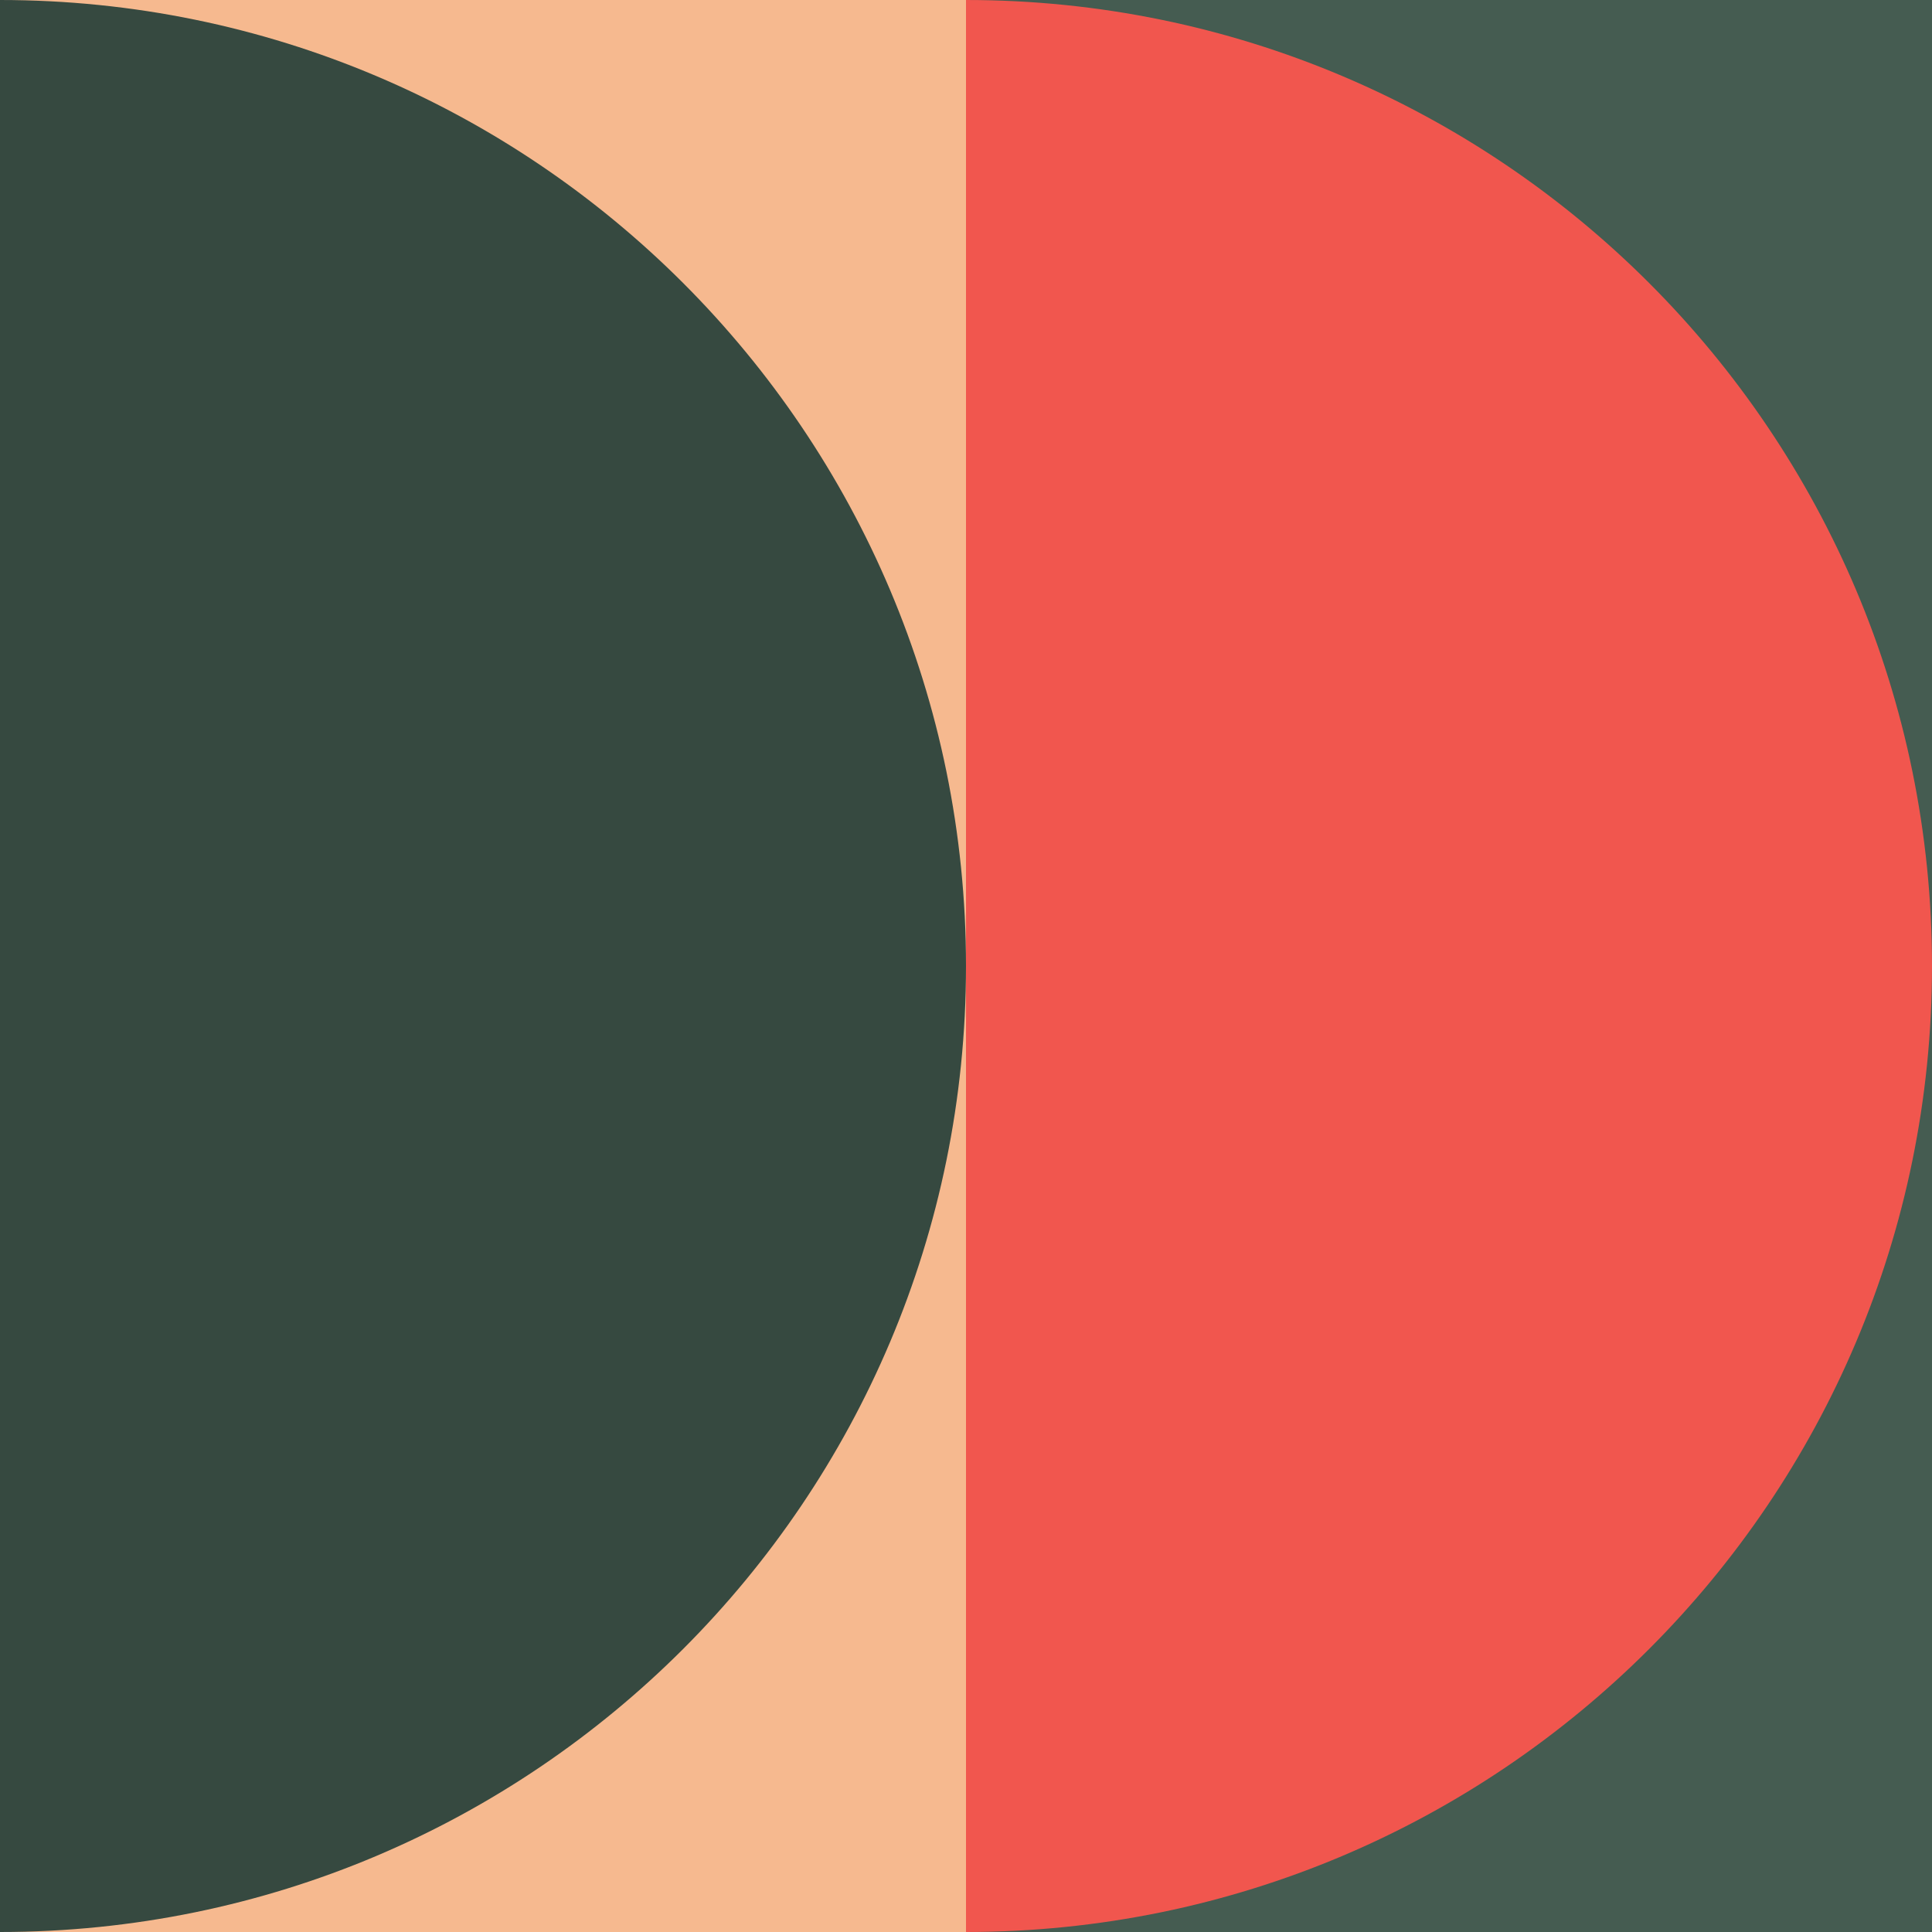 <svg xmlns="http://www.w3.org/2000/svg" viewBox="0 0 160 160"><g fill="none" fill-rule="evenodd"><path fill="#F6B98F" d="M0 160h80V0H0z"/><path fill="#455C51" d="M80 160h80V0H80z"/><path fill="#364940" d="M0 0c44.182 0 80 35.818 80 80s-35.818 80-80 80V0z"/><path fill="#F1564E" d="M80 160c44.182 0 80-35.818 80-80S124.182 0 80 0v160z"/></g></svg>